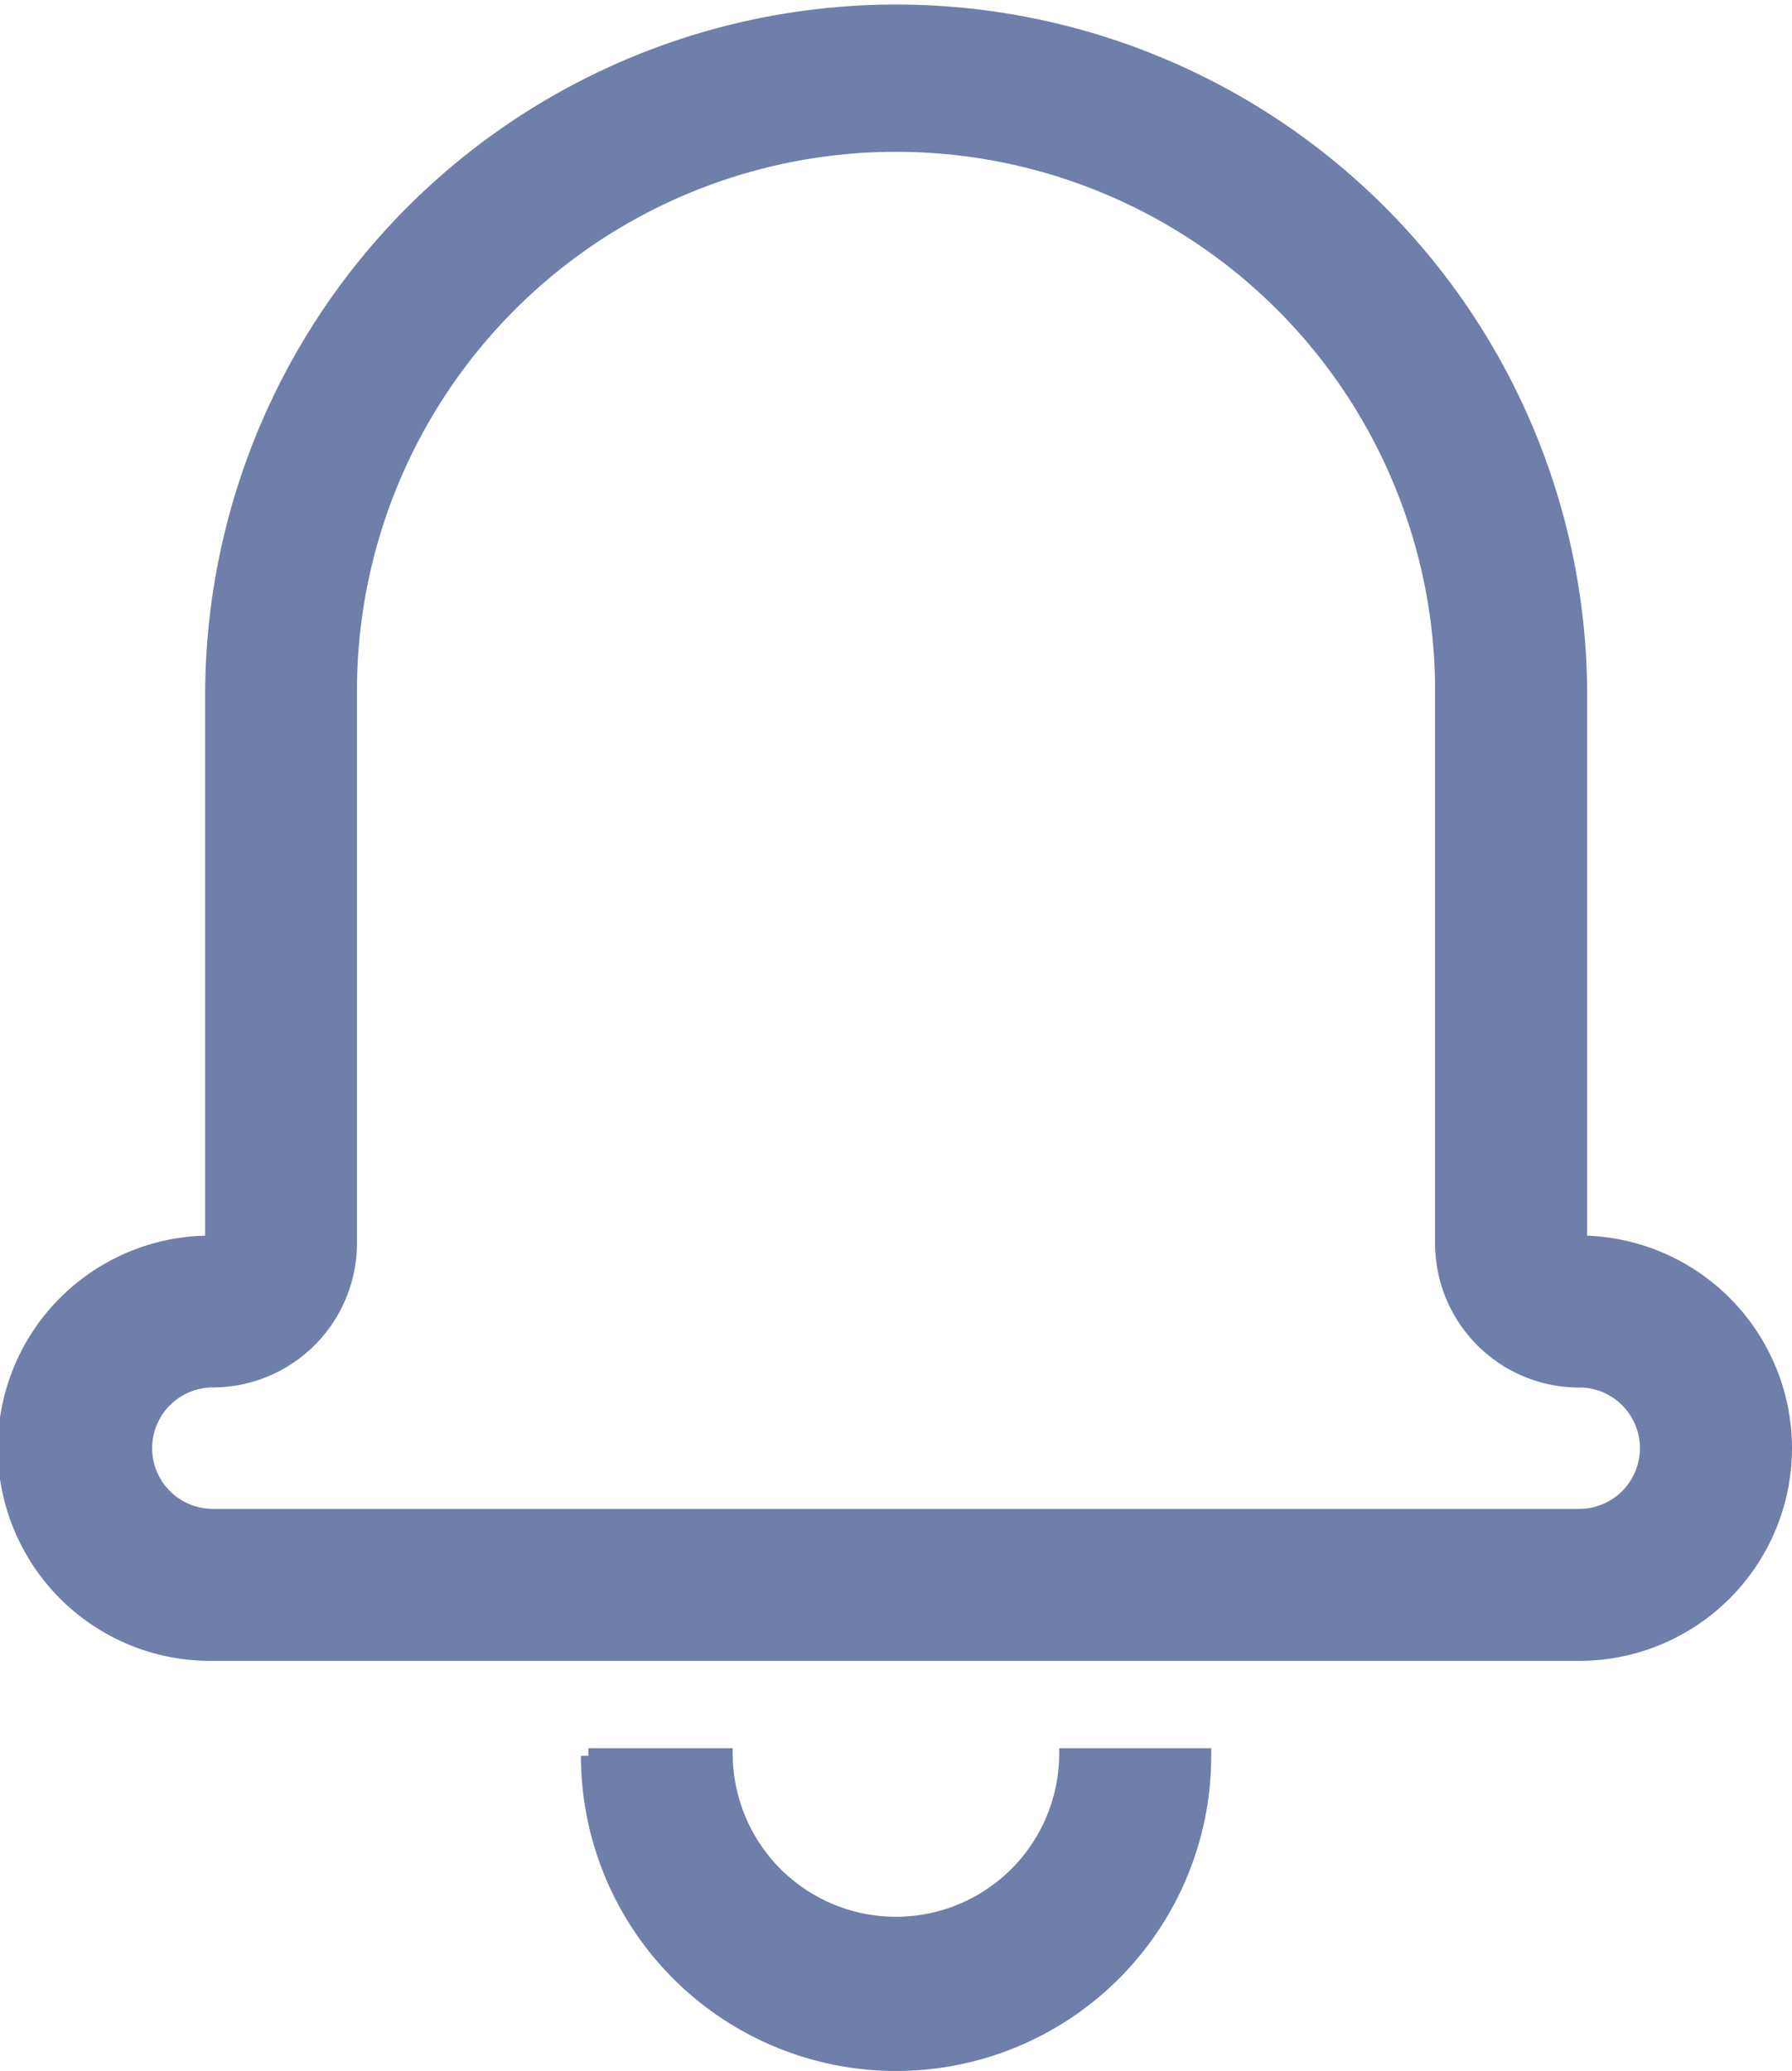 <svg xmlns="http://www.w3.org/2000/svg" width="58.796" height="67.942" viewBox="0 0 58.796 67.942">
  <g id="Group_227" data-name="Group 227" transform="translate(-849.209 -127.832)">
    <g id="Group_226" data-name="Group 226" transform="translate(849.459 128.082)">
      <path id="Path_77" data-name="Path 77" d="M907.755,175.346a6.735,6.735,0,0,1-6.737,6.726H856.2a6.727,6.727,0,1,1-.009-13.453s0-18.116,0-18.116a22.422,22.422,0,0,1,44.843,0v18.114A6.736,6.736,0,0,1,907.755,175.346Zm-6.729-2.242a4.479,4.479,0,0,1-4.481-4.487V150.5a17.937,17.937,0,0,0-35.874,0v18.114a4.487,4.487,0,0,1-4.482,4.487,2.242,2.242,0,1,0,.009,4.484h44.821a2.242,2.242,0,1,0,.008-4.484Zm-32.509,12.332H873a5.606,5.606,0,0,0,11.211,0H888.7a10.09,10.09,0,0,1-20.18,0Z" transform="translate(-849.459 -128.082)" fill="#6e7faa" stroke="#6e7faa" stroke-miterlimit="10" stroke-width="0.5"/>
    </g>
  </g>
</svg>
